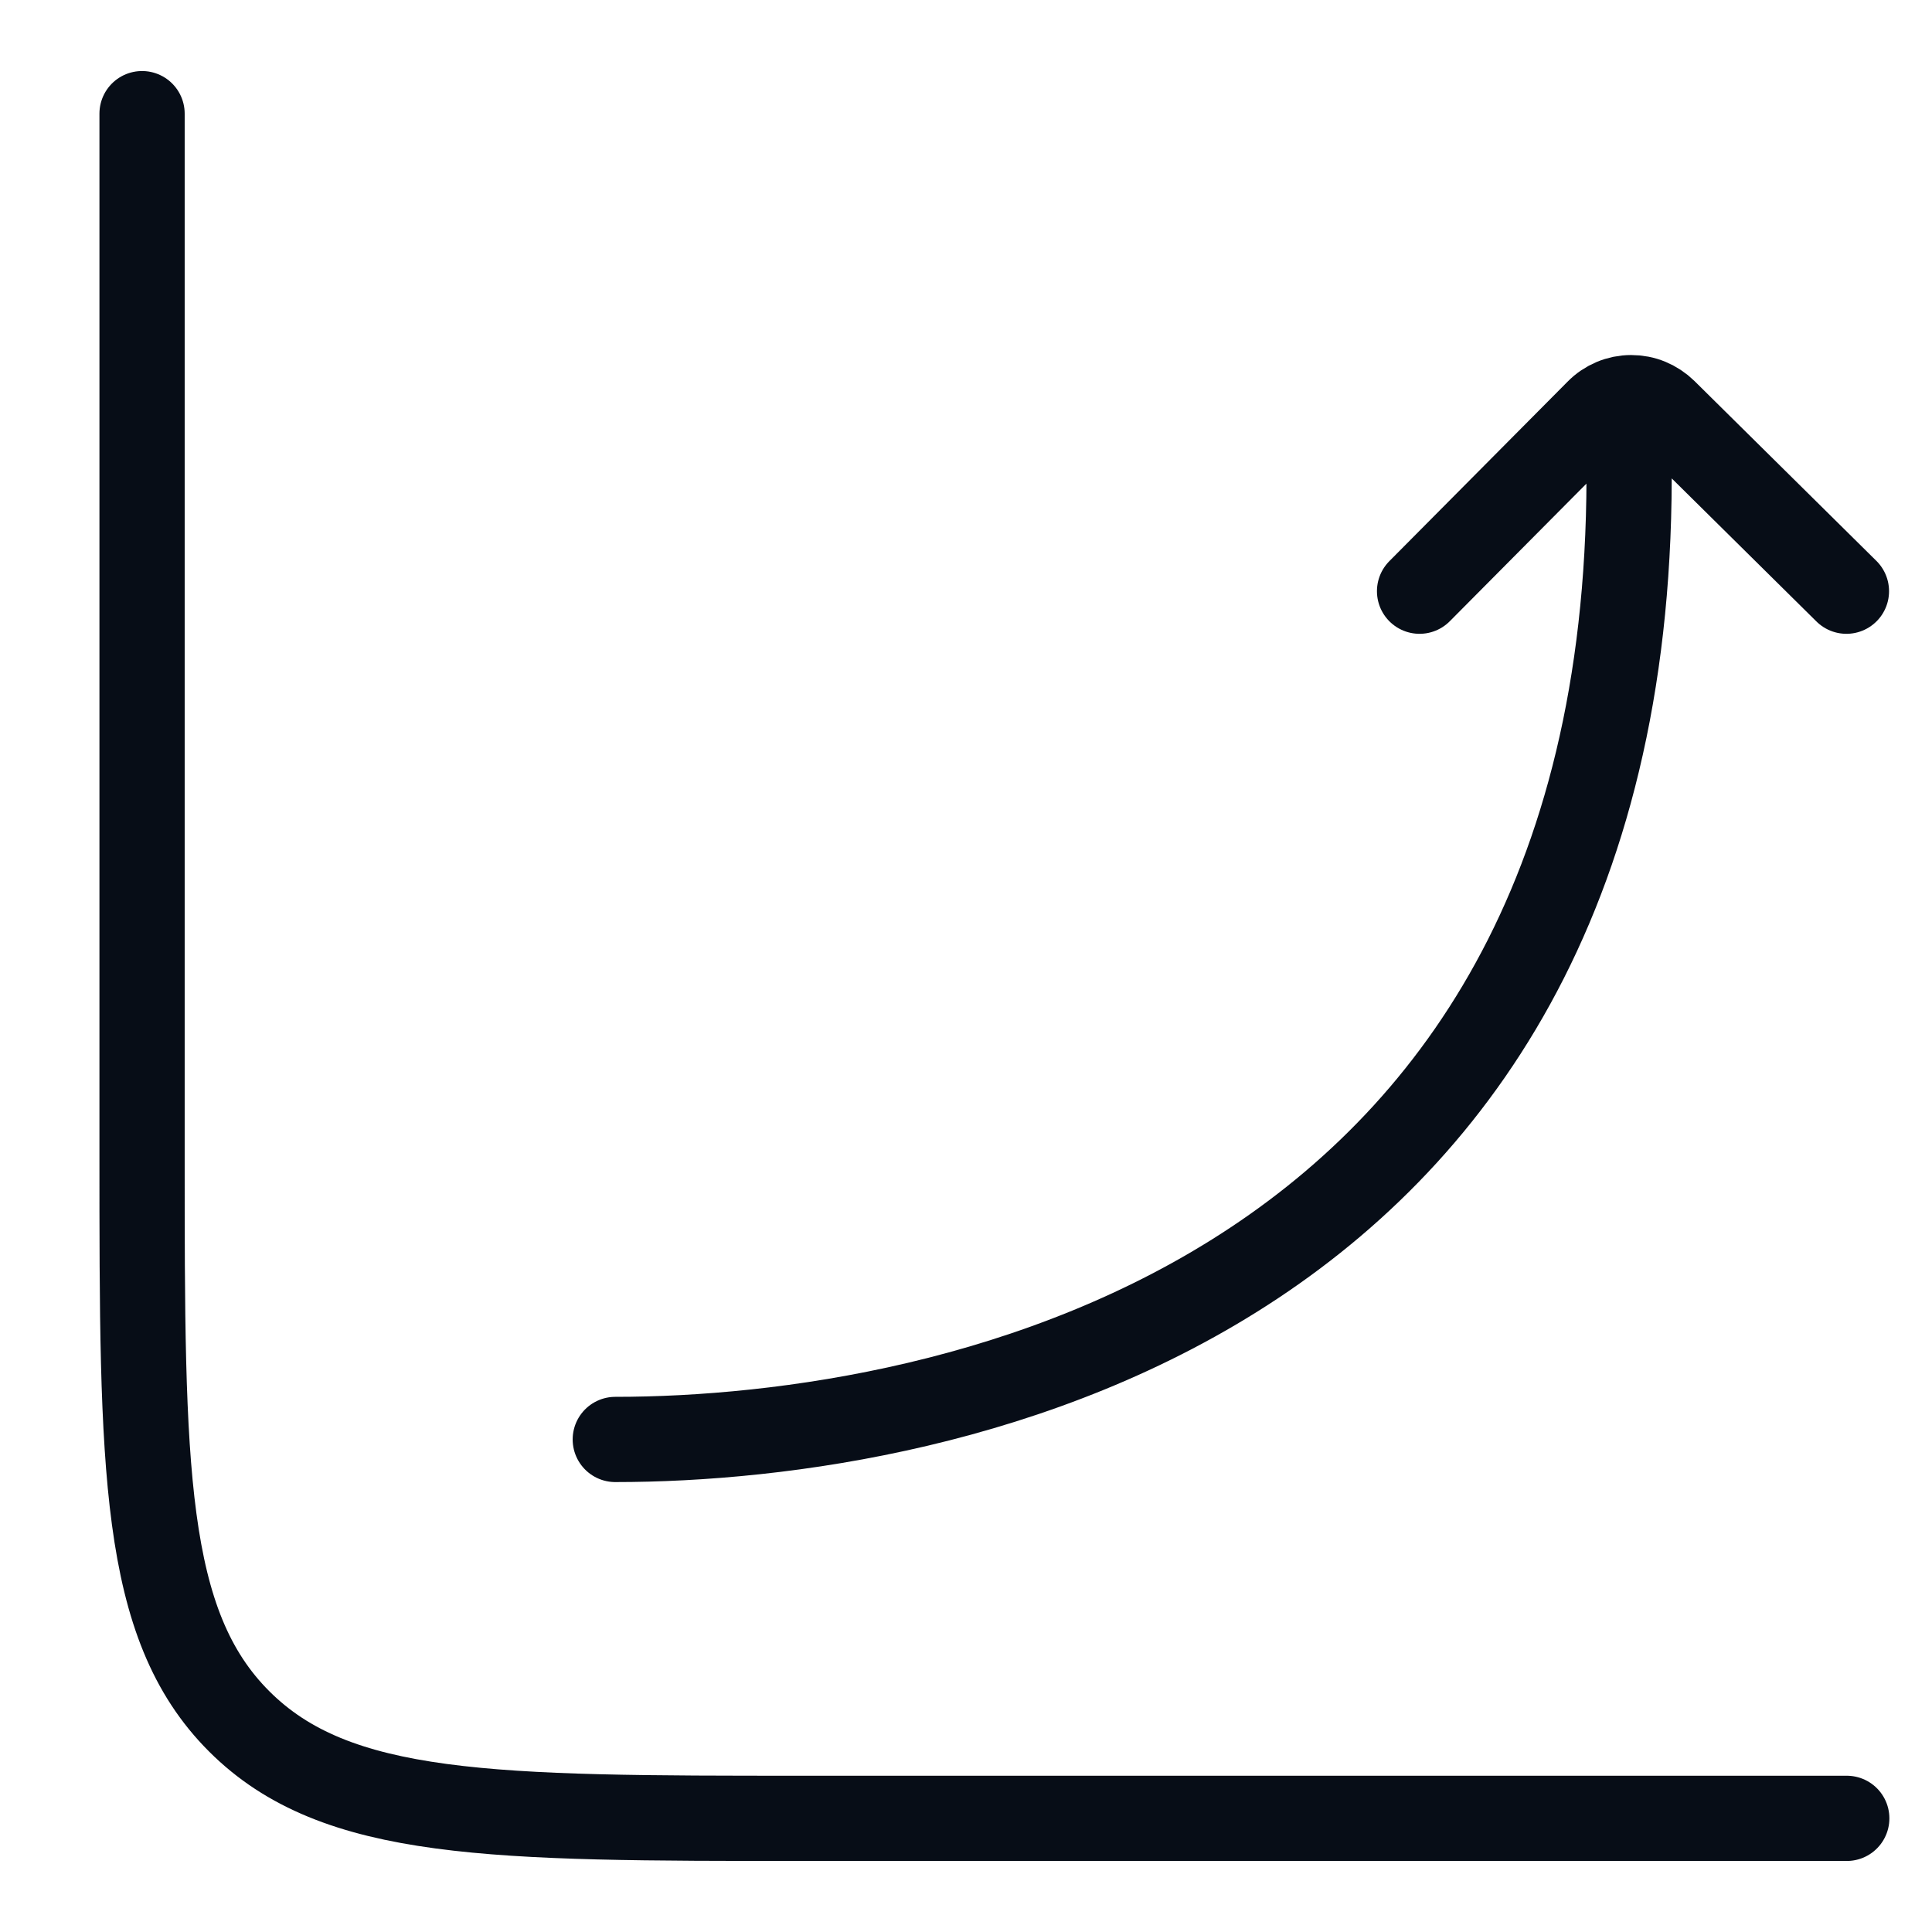 <svg width="17" height="17" viewBox="0 0 17 17" fill="none" xmlns="http://www.w3.org/2000/svg">
<path d="M16.25 16H7.083C4.333 16 2.958 16 2.104 15.146C1.25 14.292 1.25 12.917 1.25 10.167V1M5.414 12.666C8.357 12.666 14.51 11.446 14.331 3.861M12.491 5.202L14.06 3.622C14.098 3.583 14.144 3.552 14.194 3.531C14.244 3.51 14.298 3.499 14.352 3.499C14.407 3.499 14.461 3.509 14.511 3.53C14.561 3.551 14.607 3.581 14.646 3.619L16.247 5.202" stroke="#070D17" stroke-width="0.75" stroke-linecap="round" stroke-linejoin="round"/>
</svg>
